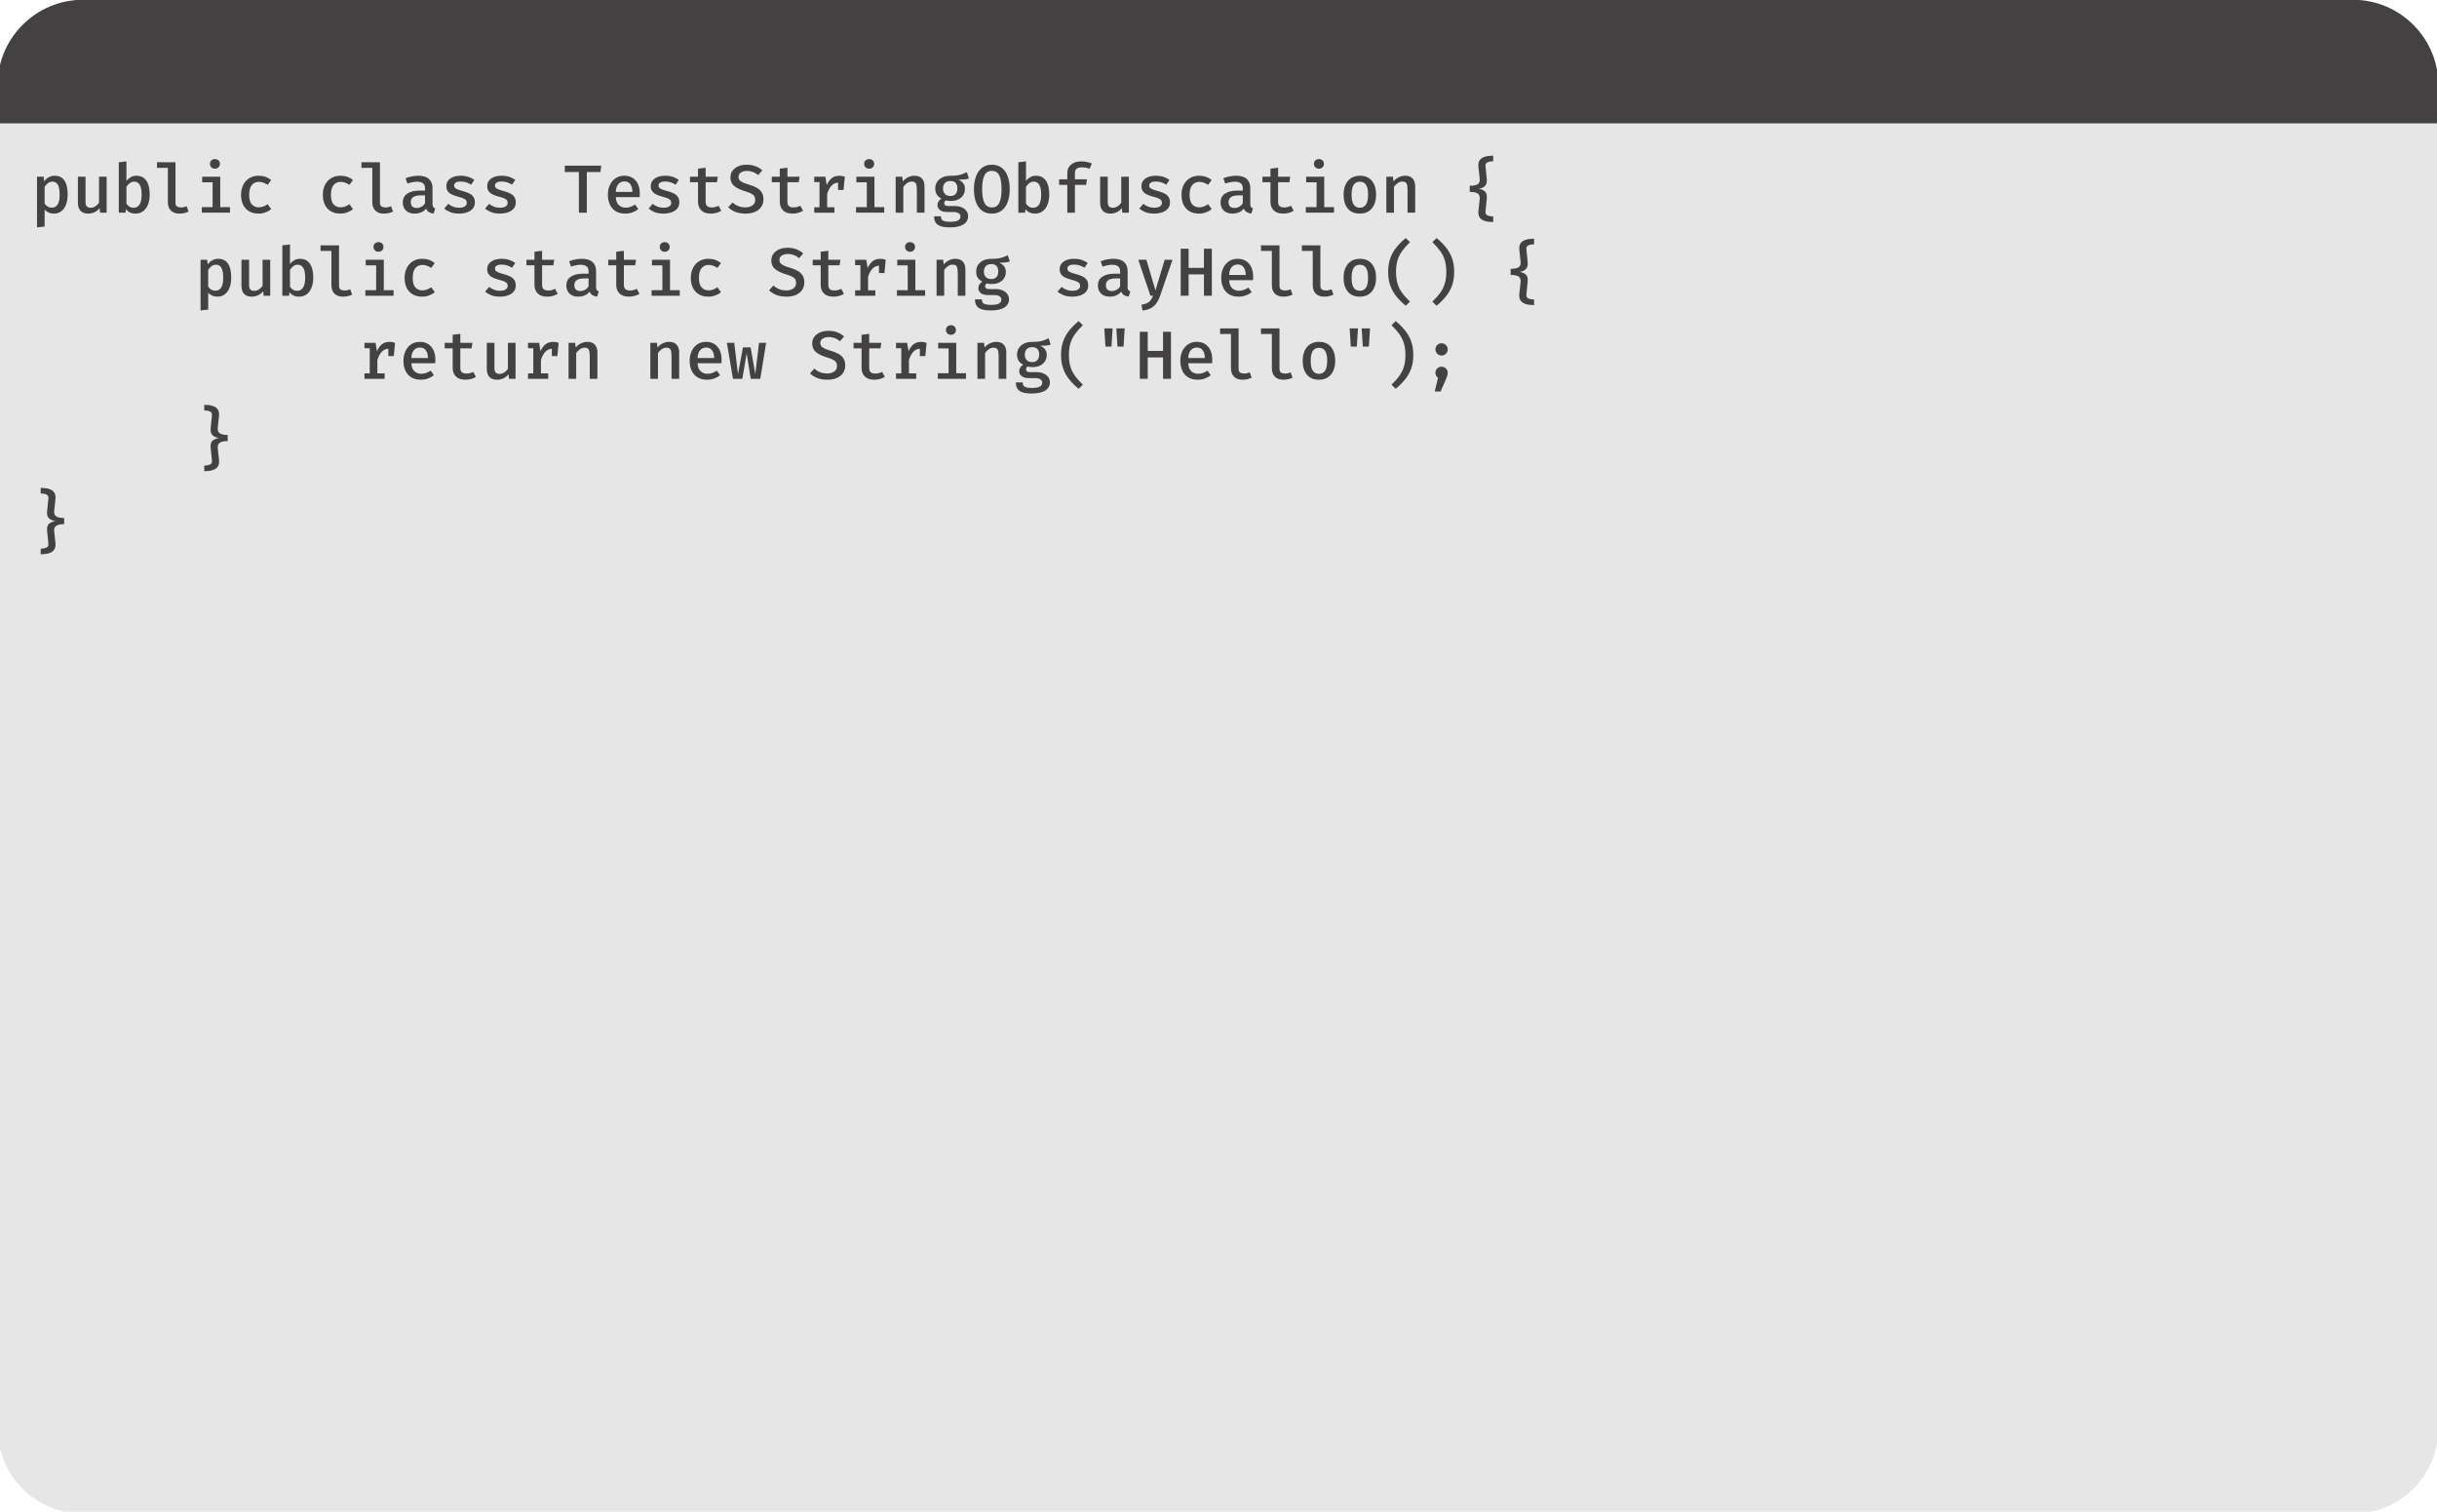 <?xml version="1.0" ?><svg xmlns="http://www.w3.org/2000/svg" xmlns:svg="http://www.w3.org/2000/svg" width="881.639" height="546.839" viewBox="0 0 233.267 144.685" version="1.1" id="svg5" xml:space="preserve"><defs id="defs2"><rect x="22.32" y="66.96" width="948.599" height="535.68" id="rect4077"/></defs><g id="layer1" transform="translate(-2.953,-2.953)"><g id="g26287" transform="matrix(0.265,0,0,0.265,151.037,16.444)"><g id="g26211" transform="translate(-559.688,-50.992)">
	<path style="fill:#e6e6e6;fill-opacity:1" d="M 850.742,546.84 H 30.897 C 13.833,546.84 0,533.007 0,515.943 V 42.057 C 0,24.993 13.833,11.16 30.897,11.16 h 819.846 c 17.064,0 30.897,13.833 30.897,30.897 v 473.886 c -10e-4,17.064 -13.834,30.897 -30.898,30.897 z" id="path26201"/>
	<path style="fill:#434141;fill-opacity:1" d="M 881.64,44.64 H 0.001 L 0,30.897 C -0.001,13.833 13.833,0 30.897,0 h 819.846 c 17.063,0 30.896,13.833 30.896,30.897 z" id="path26203"/>
	
	
	
</g></g><g aria-label="public class TestStringObfuscation {     public static String sayHello() {         return new String(&quot;Hello&quot;);     } }" transform="matrix(0.265,0,0,0.265,0,-8.8274406e-5)" id="text4075" style="font-weight:500;font-size:24px;font-family:'Fira Code';-inkscape-font-specification:'Fira Code, Medium';white-space:pre;shape-inside:url(#rect4077);fill:#434141;stroke-miterlimit:2;paint-order:fill markers stroke"><path d="m 30.85,74.619 q 1.723,0 2.757,0.849 1.034,0.837 1.502,2.375 0.468,1.526 0.468,3.594 0,1.982 -0.566,3.532 -0.566,1.551 -1.686,2.437 -1.108,0.886 -2.757,0.886 -2.043,0 -3.298,-1.44 v 6.105 l -2.757,0.308 V 74.964 h 2.4 l 0.172,1.674 q 0.738,-0.997 1.711,-1.502 0.972,-0.517 2.055,-0.517 z m -0.763,2.129 q -0.923,0 -1.637,0.554 -0.702,0.554 -1.182,1.305 v 6.08 q 0.972,1.452 2.572,1.452 1.391,0 2.117,-1.12 0.726,-1.12 0.726,-3.569 0,-2.498 -0.652,-3.594 -0.64,-1.108 -1.945,-1.108 z" id="path4459"/><path d="m 42.037,74.964 v 9.083 q 0,1.157 0.455,1.649 0.468,0.492 1.403,0.492 0.886,0 1.711,-0.529 0.825,-0.529 1.305,-1.292 v -9.403 h 2.757 v 12.997 h -2.375 l -0.172,-1.662 q -0.726,0.972 -1.834,1.489 -1.108,0.505 -2.265,0.505 -1.895,0 -2.818,-1.034 -0.923,-1.046 -0.923,-2.868 v -9.428 z" id="path4461"/><path d="m 56.806,76.515 q 0.665,-0.886 1.575,-1.391 0.911,-0.505 1.994,-0.505 1.711,0 2.769,0.849 1.071,0.837 1.563,2.375 0.505,1.526 0.505,3.594 0,1.982 -0.591,3.532 -0.591,1.551 -1.748,2.437 -1.145,0.886 -2.831,0.886 -2.178,0 -3.422,-1.612 l -0.148,1.28 H 54.05 V 69.746 l 2.757,-0.308 z m 2.548,9.674 q 1.403,0 2.166,-1.145 0.775,-1.145 0.775,-3.594 0,-2.498 -0.702,-3.594 -0.689,-1.108 -1.969,-1.108 -0.923,0 -1.637,0.554 -0.702,0.554 -1.182,1.305 v 6.08 q 0.455,0.702 1.095,1.108 0.652,0.394 1.452,0.394 z" id="path4463"/><path d="m 74.53,69.746 v 14.671 q 0,0.898 0.542,1.28 0.554,0.369 1.428,0.369 0.554,0 1.058,-0.111 0.517,-0.123 0.997,-0.32 l 0.702,1.92 q -0.578,0.295 -1.428,0.517 -0.837,0.222 -1.92,0.222 -1.957,0 -3.052,-1.108 -1.083,-1.108 -1.083,-3.015 V 71.776 h -3.926 v -2.031 z" id="path4465"/><path d="m 88.77,68.601 q 0.812,0 1.305,0.492 0.505,0.492 0.505,1.231 0,0.738 -0.505,1.243 -0.492,0.505 -1.305,0.505 -0.788,0 -1.292,-0.505 -0.505,-0.505 -0.505,-1.243 0,-0.738 0.505,-1.231 0.505,-0.492 1.292,-0.492 z m 1.92,6.363 v 10.978 h 3.532 v 2.018 H 84.043 v -2.018 h 3.889 v -8.96 h -3.766 v -2.018 z" id="path4467"/><path d="m 104.622,86.029 q 0.911,0 1.698,-0.32 0.788,-0.32 1.502,-0.812 l 1.28,1.772 q -0.849,0.726 -2.068,1.182 -1.206,0.443 -2.498,0.443 -1.994,0 -3.422,-0.837 -1.415,-0.849 -2.166,-2.363 -0.738,-1.526 -0.738,-3.569 0,-1.982 0.751,-3.532 0.763,-1.563 2.191,-2.462 1.428,-0.911 3.434,-0.911 2.609,0 4.505,1.563 l -1.268,1.735 q -0.763,-0.529 -1.563,-0.8 -0.8,-0.283 -1.625,-0.283 -1.551,0 -2.523,1.132 -0.972,1.132 -0.972,3.557 0,2.437 0.985,3.471 0.985,1.034 2.498,1.034 z" id="path4469"/><path d="m 134.16,86.029 q 0.911,0 1.698,-0.32 0.788,-0.32 1.502,-0.812 l 1.28,1.772 q -0.849,0.726 -2.068,1.182 -1.206,0.443 -2.498,0.443 -1.994,0 -3.422,-0.837 -1.415,-0.849 -2.166,-2.363 -0.738,-1.526 -0.738,-3.569 0,-1.982 0.751,-3.532 0.763,-1.563 2.191,-2.462 1.428,-0.911 3.434,-0.911 2.609,0 4.505,1.563 l -1.268,1.735 q -0.763,-0.529 -1.563,-0.8 -0.8,-0.283 -1.625,-0.283 -1.551,0 -2.523,1.132 -0.972,1.132 -0.972,3.557 0,2.437 0.985,3.471 0.985,1.034 2.498,1.034 z" id="path4471"/><path d="m 148.376,69.746 v 14.671 q 0,0.898 0.542,1.28 0.554,0.369 1.428,0.369 0.554,0 1.058,-0.111 0.517,-0.123 0.997,-0.32 l 0.702,1.92 q -0.578,0.295 -1.428,0.517 -0.837,0.222 -1.92,0.222 -1.957,0 -3.052,-1.108 -1.083,-1.108 -1.083,-3.015 V 71.776 h -3.926 v -2.031 z" id="path4473"/><path d="m 167.367,84.773 q 0,0.775 0.234,1.12 0.234,0.345 0.751,0.517 l -0.615,1.871 q -0.96,-0.111 -1.662,-0.529 -0.689,-0.418 -1.034,-1.268 -0.714,0.911 -1.809,1.366 -1.095,0.443 -2.338,0.443 -1.982,0 -3.126,-1.108 -1.145,-1.12 -1.145,-2.929 0,-2.055 1.6,-3.163 1.6,-1.108 4.578,-1.108 h 1.858 v -0.849 q 0,-1.268 -0.763,-1.809 -0.763,-0.554 -2.129,-0.554 -0.64,0 -1.551,0.172 -0.911,0.16 -1.908,0.505 l -0.677,-1.945 q 1.218,-0.455 2.388,-0.665 1.169,-0.222 2.166,-0.222 2.609,0 3.889,1.157 1.292,1.157 1.292,3.2 z m -5.637,1.489 q 0.837,0 1.637,-0.443 0.8,-0.443 1.292,-1.243 V 81.709 h -1.526 q -1.945,0 -2.782,0.652 -0.837,0.64 -0.837,1.772 0,2.129 2.215,2.129 z" id="path4475"/><path d="m 176.93,86.176 q 1.292,0 2.055,-0.455 0.763,-0.468 0.763,-1.28 0,-0.529 -0.222,-0.898 -0.222,-0.369 -0.886,-0.689 -0.665,-0.32 -2.018,-0.665 -1.28,-0.332 -2.252,-0.788 -0.96,-0.455 -1.489,-1.182 -0.529,-0.726 -0.529,-1.871 0,-1.674 1.391,-2.695 1.403,-1.034 3.803,-1.034 1.637,0 2.855,0.431 1.218,0.431 2.08,1.071 l -1.157,1.735 q -0.763,-0.505 -1.674,-0.825 -0.898,-0.32 -2.031,-0.32 -1.317,0 -1.895,0.394 -0.566,0.394 -0.566,1.046 0,0.492 0.283,0.812 0.295,0.32 1.009,0.603 0.714,0.283 2.018,0.64 1.268,0.345 2.203,0.812 0.948,0.468 1.465,1.243 0.529,0.763 0.529,1.994 0,1.403 -0.812,2.302 -0.812,0.886 -2.117,1.317 -1.305,0.418 -2.806,0.418 -1.809,0 -3.126,-0.517 -1.317,-0.529 -2.215,-1.317 l 1.465,-1.674 q 0.763,0.615 1.748,1.009 0.985,0.382 2.129,0.382 z" id="path4477"/><path d="m 191.699,86.176 q 1.292,0 2.055,-0.455 0.763,-0.468 0.763,-1.28 0,-0.529 -0.222,-0.898 -0.222,-0.369 -0.886,-0.689 -0.665,-0.32 -2.018,-0.665 -1.28,-0.332 -2.252,-0.788 -0.96,-0.455 -1.489,-1.182 -0.529,-0.726 -0.529,-1.871 0,-1.674 1.391,-2.695 1.403,-1.034 3.803,-1.034 1.637,0 2.855,0.431 1.218,0.431 2.08,1.071 l -1.157,1.735 q -0.763,-0.505 -1.674,-0.825 -0.898,-0.32 -2.031,-0.32 -1.317,0 -1.895,0.394 -0.566,0.394 -0.566,1.046 0,0.492 0.283,0.812 0.295,0.32 1.009,0.603 0.714,0.283 2.018,0.64 1.268,0.345 2.203,0.812 0.948,0.468 1.465,1.243 0.529,0.763 0.529,1.994 0,1.403 -0.812,2.302 -0.812,0.886 -2.117,1.317 -1.305,0.418 -2.806,0.418 -1.809,0 -3.126,-0.517 -1.317,-0.529 -2.215,-1.317 l 1.465,-1.674 q 0.763,0.615 1.748,1.009 0.985,0.382 2.129,0.382 z" id="path4479"/><path d="m 223.096,73.278 v 14.683 h -2.855 V 73.278 h -5.095 v -2.302 h 13.169 l -0.295,2.302 z" id="path4481"/><path d="m 233.57,82.349 q 0.123,2.006 1.12,2.905 1.009,0.898 2.425,0.898 0.948,0 1.76,-0.295 0.825,-0.295 1.649,-0.837 l 1.194,1.649 q -0.911,0.738 -2.129,1.182 -1.218,0.443 -2.609,0.443 -2.031,0 -3.434,-0.862 -1.391,-0.862 -2.117,-2.4 -0.714,-1.538 -0.714,-3.557 0,-1.957 0.714,-3.495 0.714,-1.551 2.043,-2.449 1.329,-0.911 3.175,-0.911 2.585,0 4.086,1.735 1.514,1.735 1.514,4.763 0,0.332 -0.025,0.665 -0.012,0.32 -0.037,0.566 z m 3.102,-5.686 q -1.292,0 -2.142,0.923 -0.849,0.923 -0.972,2.88 h 6.018 q -0.037,-1.834 -0.788,-2.818 -0.738,-0.985 -2.117,-0.985 z" id="path4483"/><path d="m 250.776,86.176 q 1.292,0 2.055,-0.455 0.763,-0.468 0.763,-1.28 0,-0.529 -0.222,-0.898 -0.222,-0.369 -0.886,-0.689 -0.665,-0.32 -2.018,-0.665 -1.28,-0.332 -2.252,-0.788 -0.96,-0.455 -1.489,-1.182 -0.529,-0.726 -0.529,-1.871 0,-1.674 1.391,-2.695 1.403,-1.034 3.803,-1.034 1.637,0 2.855,0.431 1.218,0.431 2.08,1.071 l -1.157,1.735 q -0.763,-0.505 -1.674,-0.825 -0.898,-0.32 -2.031,-0.32 -1.317,0 -1.895,0.394 -0.566,0.394 -0.566,1.046 0,0.492 0.283,0.812 0.295,0.32 1.009,0.603 0.714,0.283 2.018,0.64 1.268,0.345 2.203,0.812 0.948,0.468 1.465,1.243 0.529,0.763 0.529,1.994 0,1.403 -0.812,2.302 -0.812,0.886 -2.117,1.317 -1.305,0.418 -2.806,0.418 -1.809,0 -3.126,-0.517 -1.317,-0.529 -2.215,-1.317 l 1.465,-1.674 q 0.763,0.615 1.748,1.009 0.985,0.382 2.129,0.382 z" id="path4485"/><path d="m 271.674,87.272 q -0.714,0.455 -1.711,0.738 -0.997,0.283 -2.08,0.283 -2.265,0 -3.446,-1.169 -1.169,-1.182 -1.169,-3.102 v -7.052 h -2.892 v -2.006 h 2.892 v -2.905 l 2.757,-0.332 v 3.237 h 4.382 l -0.308,2.006 h -4.074 v 7.028 q 0,1.046 0.517,1.563 0.529,0.505 1.723,0.505 0.714,0 1.305,-0.172 0.603,-0.172 1.108,-0.443 z" id="path4487"/><path d="m 286.899,83.161 q 0,1.514 -0.775,2.671 -0.763,1.157 -2.215,1.809 -1.44,0.652 -3.483,0.652 -2.08,0 -3.631,-0.615 -1.551,-0.615 -2.622,-1.662 l 1.563,-1.748 q 0.898,0.837 2.043,1.305 1.145,0.468 2.634,0.468 1.44,0 2.474,-0.677 1.046,-0.689 1.046,-2.068 0,-0.738 -0.308,-1.255 -0.308,-0.529 -1.071,-0.935 -0.751,-0.418 -2.105,-0.825 -2.695,-0.8 -4.086,-1.932 -1.391,-1.132 -1.391,-3.126 0,-1.378 0.751,-2.412 0.763,-1.034 2.08,-1.6 1.329,-0.578 3.003,-0.578 1.846,0 3.225,0.542 1.378,0.529 2.462,1.502 l -1.502,1.698 q -0.898,-0.775 -1.932,-1.132 -1.022,-0.369 -2.08,-0.369 -1.305,0 -2.191,0.554 -0.886,0.542 -0.886,1.637 0,0.665 0.357,1.132 0.369,0.455 1.231,0.862 0.874,0.394 2.388,0.849 1.428,0.418 2.56,1.034 1.145,0.615 1.797,1.625 0.665,0.997 0.665,2.597 z" id="path4489"/><path d="m 301.213,87.272 q -0.714,0.455 -1.711,0.738 -0.997,0.283 -2.08,0.283 -2.265,0 -3.446,-1.169 -1.169,-1.182 -1.169,-3.102 v -7.052 h -2.892 v -2.006 h 2.892 v -2.905 l 2.757,-0.332 v 3.237 h 4.382 l -0.308,2.006 h -4.074 v 7.028 q 0,1.046 0.517,1.563 0.529,0.505 1.723,0.505 0.714,0 1.305,-0.172 0.603,-0.172 1.108,-0.443 z" id="path4491"/><path d="m 305.25,87.961 v -1.969 h 1.908 v -9.071 h -1.908 v -1.957 h 4.012 l 0.505,3.015 q 0.726,-1.637 1.797,-2.486 1.083,-0.862 2.782,-0.862 0.578,0 1.034,0.098 0.468,0.086 0.923,0.234 l -0.468,4.788 h -1.969 v -2.646 q -1.378,0.049 -2.375,1.108 -0.997,1.046 -1.575,2.954 v 4.825 h 2.622 v 1.969 z" id="path4493"/><path d="m 325.077,68.601 q 0.812,0 1.305,0.492 0.505,0.492 0.505,1.231 0,0.738 -0.505,1.243 -0.492,0.505 -1.305,0.505 -0.788,0 -1.292,-0.505 -0.505,-0.505 -0.505,-1.243 0,-0.738 0.505,-1.231 0.505,-0.492 1.292,-0.492 z m 1.92,6.363 v 10.978 h 3.532 v 2.018 h -10.178 v -2.018 h 3.889 v -8.96 h -3.766 v -2.018 z" id="path4495"/><path d="M 334.665,87.961 V 74.964 h 2.375 l 0.209,1.686 q 0.812,-0.985 1.92,-1.502 1.108,-0.529 2.277,-0.529 1.822,0 2.72,1.022 0.911,1.022 0.911,2.843 v 9.477 h -2.757 v -8.111 q 0,-1.686 -0.345,-2.4 -0.332,-0.726 -1.514,-0.726 -0.948,0 -1.735,0.591 -0.775,0.578 -1.305,1.317 v 9.329 z" id="path4497"/><path d="m 360.376,73.315 0.738,2.289 q -0.775,0.258 -1.711,0.345 -0.923,0.086 -2.068,0.086 1.169,0.517 1.76,1.329 0.591,0.8 0.591,1.969 0,1.268 -0.615,2.265 -0.615,0.997 -1.772,1.563 -1.145,0.566 -2.732,0.566 -0.566,0 -0.985,-0.049 -0.406,-0.049 -0.8,-0.16 -0.578,0.382 -0.578,1.071 0,0.394 0.32,0.689 0.332,0.283 1.305,0.283 h 2.265 q 1.391,0 2.449,0.48 1.071,0.468 1.674,1.292 0.615,0.812 0.615,1.846 0,1.945 -1.674,3.015 -1.674,1.071 -4.825,1.071 -2.24,0 -3.508,-0.455 -1.255,-0.455 -1.772,-1.354 -0.517,-0.898 -0.517,-2.203 h 2.474 q 0,0.689 0.258,1.132 0.271,0.443 0.997,0.652 0.726,0.222 2.092,0.222 2.031,0 2.868,-0.505 0.837,-0.492 0.837,-1.391 0,-0.8 -0.689,-1.231 -0.689,-0.418 -1.846,-0.418 h -2.228 q -1.846,0 -2.708,-0.751 -0.849,-0.751 -0.849,-1.748 0,-1.403 1.452,-2.351 -1.169,-0.615 -1.711,-1.489 -0.529,-0.886 -0.529,-2.142 0,-1.378 0.689,-2.412 0.689,-1.034 1.908,-1.612 1.231,-0.578 2.831,-0.578 1.563,0.012 2.609,-0.16 1.046,-0.172 1.822,-0.468 0.788,-0.308 1.563,-0.689 z m -5.969,3.212 q -1.317,0 -1.982,0.751 -0.665,0.738 -0.665,1.932 0,1.231 0.677,1.982 0.677,0.738 2.006,0.738 1.218,0 1.858,-0.714 0.652,-0.714 0.652,-2.031 0,-2.658 -2.548,-2.658 z" id="path4499"/><path d="m 375.859,79.469 q 0,2.622 -0.726,4.615 -0.726,1.982 -2.166,3.102 -1.44,1.108 -3.569,1.108 -2.129,0 -3.569,-1.083 -1.44,-1.083 -2.166,-3.065 -0.726,-1.982 -0.726,-4.652 0,-2.622 0.726,-4.615 0.726,-1.994 2.166,-3.114 1.44,-1.132 3.569,-1.132 2.129,0 3.569,1.095 1.44,1.095 2.166,3.089 0.726,1.982 0.726,4.652 z m -2.954,0 q 0,-3.298 -0.812,-4.948 -0.812,-1.662 -2.695,-1.662 -1.883,0 -2.695,1.674 -0.812,1.662 -0.812,4.96 0,3.286 0.837,4.935 0.837,1.637 2.671,1.637 1.883,0 2.695,-1.649 0.812,-1.662 0.812,-4.948 z" id="path4501"/><path d="m 381.73,76.515 q 0.665,-0.886 1.575,-1.391 0.911,-0.505 1.994,-0.505 1.711,0 2.769,0.849 1.071,0.837 1.563,2.375 0.505,1.526 0.505,3.594 0,1.982 -0.591,3.532 -0.591,1.551 -1.748,2.437 -1.145,0.886 -2.831,0.886 -2.178,0 -3.422,-1.612 l -0.148,1.28 h -2.425 V 69.746 l 2.757,-0.308 z m 2.548,9.674 q 1.403,0 2.166,-1.145 0.775,-1.145 0.775,-3.594 0,-2.498 -0.702,-3.594 -0.689,-1.108 -1.969,-1.108 -0.923,0 -1.637,0.554 -0.702,0.554 -1.182,1.305 v 6.08 q 0.455,0.702 1.095,1.108 0.652,0.394 1.452,0.394 z" id="path4503"/><path d="m 401.644,69.438 q 1.194,0 2.129,0.209 0.948,0.197 1.748,0.542 l -0.812,1.908 q -0.652,-0.271 -1.366,-0.394 -0.702,-0.123 -1.428,-0.123 -2.511,0 -2.511,2.018 v 2.302 h 4.345 l -0.295,2.031 h -4.049 v 10.031 h -2.745 V 77.93 h -2.954 v -2.031 h 2.954 v -2.326 q 0,-1.846 1.366,-2.991 1.366,-1.145 3.618,-1.145 z" id="path4505"/><path d="m 411.268,74.964 v 9.083 q 0,1.157 0.455,1.649 0.468,0.492 1.403,0.492 0.886,0 1.711,-0.529 0.825,-0.529 1.305,-1.292 v -9.403 h 2.757 v 12.997 h -2.375 l -0.172,-1.662 q -0.726,0.972 -1.834,1.489 -1.108,0.505 -2.265,0.505 -1.895,0 -2.818,-1.034 -0.923,-1.046 -0.923,-2.868 v -9.428 z" id="path4507"/><path d="m 428.007,86.176 q 1.292,0 2.055,-0.455 0.763,-0.468 0.763,-1.28 0,-0.529 -0.222,-0.898 -0.222,-0.369 -0.886,-0.689 -0.665,-0.32 -2.018,-0.665 -1.28,-0.332 -2.252,-0.788 -0.96,-0.455 -1.489,-1.182 -0.529,-0.726 -0.529,-1.871 0,-1.674 1.391,-2.695 1.403,-1.034 3.803,-1.034 1.637,0 2.855,0.431 1.218,0.431 2.08,1.071 l -1.157,1.735 q -0.763,-0.505 -1.674,-0.825 -0.898,-0.32 -2.031,-0.32 -1.317,0 -1.895,0.394 -0.566,0.394 -0.566,1.046 0,0.492 0.283,0.812 0.295,0.32 1.009,0.603 0.714,0.283 2.018,0.64 1.268,0.345 2.203,0.812 0.948,0.468 1.465,1.243 0.529,0.763 0.529,1.994 0,1.403 -0.812,2.302 -0.812,0.886 -2.117,1.317 -1.305,0.418 -2.806,0.418 -1.809,0 -3.126,-0.517 -1.317,-0.529 -2.215,-1.317 l 1.465,-1.674 q 0.763,0.615 1.748,1.009 0.985,0.382 2.129,0.382 z" id="path4509"/><path d="m 444.314,86.029 q 0.911,0 1.698,-0.32 0.788,-0.32 1.502,-0.812 l 1.28,1.772 q -0.849,0.726 -2.068,1.182 -1.206,0.443 -2.498,0.443 -1.994,0 -3.422,-0.837 -1.415,-0.849 -2.166,-2.363 -0.738,-1.526 -0.738,-3.569 0,-1.982 0.751,-3.532 0.763,-1.563 2.191,-2.462 1.428,-0.911 3.434,-0.911 2.609,0 4.505,1.563 l -1.268,1.735 q -0.763,-0.529 -1.563,-0.8 -0.8,-0.283 -1.625,-0.283 -1.551,0 -2.523,1.132 -0.972,1.132 -0.972,3.557 0,2.437 0.985,3.471 0.985,1.034 2.498,1.034 z" id="path4511"/><path d="m 462.751,84.773 q 0,0.775 0.234,1.12 0.234,0.345 0.751,0.517 l -0.615,1.871 q -0.96,-0.111 -1.662,-0.529 -0.689,-0.418 -1.034,-1.268 -0.714,0.911 -1.809,1.366 -1.095,0.443 -2.338,0.443 -1.982,0 -3.126,-1.108 -1.145,-1.12 -1.145,-2.929 0,-2.055 1.6,-3.163 1.6,-1.108 4.578,-1.108 h 1.858 v -0.849 q 0,-1.268 -0.763,-1.809 -0.763,-0.554 -2.129,-0.554 -0.64,0 -1.551,0.172 -0.911,0.16 -1.908,0.505 l -0.677,-1.945 q 1.218,-0.455 2.388,-0.665 1.169,-0.222 2.166,-0.222 2.609,0 3.889,1.157 1.292,1.157 1.292,3.2 z m -5.637,1.489 q 0.837,0 1.637,-0.443 0.8,-0.443 1.292,-1.243 V 81.709 h -1.526 q -1.945,0 -2.782,0.652 -0.837,0.64 -0.837,1.772 0,2.129 2.215,2.129 z" id="path4513"/><path d="m 478.444,87.272 q -0.714,0.455 -1.711,0.738 -0.997,0.283 -2.08,0.283 -2.265,0 -3.446,-1.169 -1.169,-1.182 -1.169,-3.102 v -7.052 h -2.892 v -2.006 h 2.892 v -2.905 l 2.757,-0.332 v 3.237 h 4.382 l -0.308,2.006 h -4.074 v 7.028 q 0,1.046 0.517,1.563 0.529,0.505 1.723,0.505 0.714,0 1.305,-0.172 0.603,-0.172 1.108,-0.443 z" id="path4515"/><path d="m 487.539,68.601 q 0.812,0 1.305,0.492 0.505,0.492 0.505,1.231 0,0.738 -0.505,1.243 -0.492,0.505 -1.305,0.505 -0.788,0 -1.292,-0.505 -0.505,-0.505 -0.505,-1.243 0,-0.738 0.505,-1.231 0.505,-0.492 1.292,-0.492 z m 1.92,6.363 v 10.978 h 3.532 v 2.018 h -10.178 v -2.018 h 3.889 v -8.96 h -3.766 v -2.018 z" id="path4517"/><path d="m 502.333,74.619 q 2.855,0 4.357,1.858 1.502,1.858 1.502,4.96 0,2.068 -0.689,3.606 -0.677,1.538 -1.994,2.4 -1.305,0.849 -3.188,0.849 -2.843,0 -4.357,-1.834 -1.514,-1.846 -1.514,-4.997 0,-2.018 0.677,-3.557 0.689,-1.551 2.006,-2.412 1.317,-0.874 3.2,-0.874 z m 0,2.142 q -1.489,0 -2.24,1.145 -0.751,1.132 -0.751,3.557 0,2.425 0.738,3.569 0.751,1.132 2.24,1.132 1.489,0 2.228,-1.145 0.751,-1.145 0.751,-3.582 0,-2.4 -0.738,-3.532 -0.738,-1.145 -2.228,-1.145 z" id="path4519"/><path d="M 511.896,87.961 V 74.964 h 2.375 l 0.209,1.686 q 0.812,-0.985 1.92,-1.502 1.108,-0.529 2.277,-0.529 1.822,0 2.72,1.022 0.911,1.022 0.911,2.843 v 9.477 h -2.757 v -8.111 q 0,-1.686 -0.345,-2.4 -0.332,-0.726 -1.514,-0.726 -0.948,0 -1.735,0.591 -0.775,0.578 -1.305,1.317 v 9.329 z" id="path4521"/><path d="m 550.493,67.358 v 2.031 q -1.268,0 -2.08,0.382 -0.812,0.382 -0.702,1.428 l 0.455,4.517 q 0.185,1.748 -0.603,2.572 -0.788,0.812 -2.277,1.058 1.551,0.258 2.302,1.046 0.763,0.775 0.578,2.585 l -0.455,4.517 q -0.111,1.058 0.702,1.428 0.812,0.382 2.08,0.382 v 2.031 q -1.711,0 -2.978,-0.369 -1.255,-0.369 -1.895,-1.268 -0.628,-0.898 -0.455,-2.462 l 0.455,-4.246 q 0.135,-1.305 -0.665,-1.92 -0.8,-0.615 -2.929,-0.615 v -2.215 q 2.129,0 2.929,-0.603 0.8,-0.603 0.665,-1.92 l -0.455,-4.246 q -0.172,-1.575 0.455,-2.474 0.64,-0.898 1.895,-1.268 1.268,-0.369 2.978,-0.369 z" id="path4523"/><path d="m 89.927,104.619 q 1.723,0 2.757,0.849 1.034,0.837 1.502,2.375 0.468,1.526 0.468,3.594 0,1.982 -0.566,3.532 -0.566,1.551 -1.686,2.437 -1.108,0.886 -2.757,0.886 -2.043,0 -3.298,-1.44 v 6.105 l -2.757,0.308 v -18.302 h 2.4 l 0.172,1.674 q 0.738,-0.997 1.711,-1.502 0.972,-0.517 2.055,-0.517 z m -0.763,2.129 q -0.923,0 -1.637,0.554 -0.702,0.554 -1.182,1.305 v 6.08 q 0.972,1.452 2.572,1.452 1.391,0 2.117,-1.12 0.726,-1.12 0.726,-3.569 0,-2.498 -0.652,-3.594 -0.64,-1.108 -1.945,-1.108 z" id="path4525"/><path d="m 101.114,104.964 v 9.083 q 0,1.157 0.455,1.649 0.468,0.492 1.403,0.492 0.886,0 1.711,-0.529 0.825,-0.529 1.305,-1.292 v -9.403 h 2.757 v 12.997 h -2.375 l -0.172,-1.662 q -0.726,0.972 -1.834,1.489 -1.108,0.505 -2.265,0.505 -1.895,0 -2.818,-1.034 -0.923,-1.046 -0.923,-2.868 v -9.428 z" id="path4527"/><path d="m 115.883,106.515 q 0.665,-0.886 1.575,-1.391 0.911,-0.505 1.994,-0.505 1.711,0 2.769,0.849 1.071,0.837 1.563,2.375 0.505,1.526 0.505,3.594 0,1.982 -0.591,3.532 -0.591,1.551 -1.748,2.437 -1.145,0.886 -2.831,0.886 -2.178,0 -3.422,-1.612 l -0.148,1.28 h -2.425 V 99.746 l 2.757,-0.308 z m 2.548,9.674 q 1.403,0 2.166,-1.145 0.775,-1.145 0.775,-3.594 0,-2.498 -0.702,-3.594 -0.689,-1.108 -1.969,-1.108 -0.923,0 -1.637,0.554 -0.702,0.554 -1.182,1.305 v 6.08 q 0.455,0.702 1.095,1.108 0.652,0.394 1.452,0.394 z" id="path4529"/><path d="m 133.607,99.746 v 14.671 q 0,0.898 0.542,1.28 0.554,0.369 1.428,0.369 0.554,0 1.058,-0.111 0.517,-0.123 0.997,-0.32 l 0.702,1.92 q -0.578,0.295 -1.428,0.517 -0.837,0.222 -1.92,0.222 -1.957,0 -3.052,-1.108 -1.083,-1.108 -1.083,-3.015 v -12.394 h -3.926 v -2.031 z" id="path4531"/><path d="m 147.847,98.601 q 0.812,0 1.305,0.492 0.505,0.492 0.505,1.231 0,0.738 -0.505,1.243 -0.492,0.505 -1.305,0.505 -0.788,0 -1.292,-0.505 -0.505,-0.505 -0.505,-1.243 0,-0.738 0.505,-1.231 0.505,-0.492 1.292,-0.492 z m 1.92,6.363 v 10.978 h 3.532 v 2.018 H 143.12 v -2.018 h 3.889 v -8.96 h -3.766 v -2.018 z" id="path4533"/><path d="m 163.699,116.029 q 0.911,0 1.698,-0.32 0.788,-0.32 1.502,-0.812 l 1.28,1.772 q -0.849,0.726 -2.068,1.182 -1.206,0.443 -2.498,0.443 -1.994,0 -3.422,-0.837 -1.415,-0.849 -2.166,-2.363 -0.738,-1.526 -0.738,-3.569 0,-1.982 0.751,-3.532 0.763,-1.563 2.191,-2.462 1.428,-0.911 3.434,-0.911 2.609,0 4.505,1.563 l -1.268,1.735 q -0.763,-0.529 -1.563,-0.8 -0.8,-0.283 -1.625,-0.283 -1.551,0 -2.523,1.132 -0.972,1.132 -0.972,3.557 0,2.437 0.985,3.471 0.985,1.034 2.498,1.034 z" id="path4535"/><path d="m 191.699,116.176 q 1.292,0 2.055,-0.455 0.763,-0.468 0.763,-1.28 0,-0.529 -0.222,-0.898 -0.222,-0.369 -0.886,-0.689 -0.665,-0.32 -2.018,-0.665 -1.28,-0.332 -2.252,-0.788 -0.96,-0.455 -1.489,-1.182 -0.529,-0.726 -0.529,-1.871 0,-1.674 1.391,-2.695 1.403,-1.034 3.803,-1.034 1.637,0 2.855,0.431 1.218,0.431 2.08,1.071 l -1.157,1.735 q -0.763,-0.505 -1.674,-0.825 -0.898,-0.32 -2.031,-0.32 -1.317,0 -1.895,0.394 -0.566,0.394 -0.566,1.046 0,0.492 0.283,0.812 0.295,0.32 1.009,0.603 0.714,0.283 2.018,0.64 1.268,0.345 2.203,0.812 0.948,0.468 1.465,1.243 0.529,0.763 0.529,1.994 0,1.403 -0.812,2.302 -0.812,0.886 -2.117,1.317 -1.305,0.418 -2.806,0.418 -1.809,0 -3.126,-0.517 -1.317,-0.529 -2.215,-1.317 l 1.465,-1.674 q 0.763,0.615 1.748,1.009 0.985,0.382 2.129,0.382 z" id="path4537"/><path d="m 212.597,117.272 q -0.714,0.455 -1.711,0.738 -0.997,0.283 -2.08,0.283 -2.265,0 -3.446,-1.169 -1.169,-1.182 -1.169,-3.102 v -7.052 h -2.892 v -2.006 h 2.892 v -2.905 l 2.757,-0.332 v 3.237 h 4.382 l -0.308,2.006 h -4.074 v 7.028 q 0,1.046 0.517,1.563 0.529,0.505 1.723,0.505 0.714,0 1.305,-0.172 0.603,-0.172 1.108,-0.443 z" id="path4539"/><path d="m 226.444,114.773 q 0,0.775 0.234,1.12 0.234,0.345 0.751,0.517 l -0.615,1.871 q -0.96,-0.111 -1.662,-0.529 -0.689,-0.418 -1.034,-1.268 -0.714,0.911 -1.809,1.366 -1.095,0.443 -2.338,0.443 -1.982,0 -3.126,-1.108 -1.145,-1.12 -1.145,-2.929 0,-2.055 1.6,-3.163 1.6,-1.108 4.578,-1.108 h 1.858 v -0.849 q 0,-1.268 -0.763,-1.809 -0.763,-0.554 -2.129,-0.554 -0.64,0 -1.551,0.172 -0.911,0.16 -1.908,0.505 l -0.677,-1.945 q 1.218,-0.455 2.388,-0.665 1.169,-0.222 2.166,-0.222 2.609,0 3.889,1.157 1.292,1.157 1.292,3.2 z m -5.637,1.489 q 0.837,0 1.637,-0.443 0.8,-0.443 1.292,-1.243 v -2.868 h -1.526 q -1.945,0 -2.782,0.652 -0.837,0.64 -0.837,1.772 0,2.129 2.215,2.129 z" id="path4541"/><path d="m 242.136,117.272 q -0.714,0.455 -1.711,0.738 -0.997,0.283 -2.08,0.283 -2.265,0 -3.446,-1.169 -1.169,-1.182 -1.169,-3.102 v -7.052 h -2.892 v -2.006 h 2.892 v -2.905 l 2.757,-0.332 v 3.237 h 4.382 l -0.308,2.006 h -4.074 v 7.028 q 0,1.046 0.517,1.563 0.529,0.505 1.723,0.505 0.714,0 1.305,-0.172 0.603,-0.172 1.108,-0.443 z" id="path4543"/><path d="m 251.231,98.601 q 0.812,0 1.305,0.492 0.505,0.492 0.505,1.231 0,0.738 -0.505,1.243 -0.492,0.505 -1.305,0.505 -0.788,0 -1.292,-0.505 -0.505,-0.505 -0.505,-1.243 0,-0.738 0.505,-1.231 0.505,-0.492 1.292,-0.492 z m 1.92,6.363 v 10.978 h 3.532 v 2.018 h -10.178 v -2.018 h 3.889 v -8.96 h -3.766 v -2.018 z" id="path4545"/><path d="m 267.084,116.029 q 0.911,0 1.698,-0.32 0.788,-0.32 1.502,-0.812 l 1.28,1.772 q -0.849,0.726 -2.068,1.182 -1.206,0.443 -2.498,0.443 -1.994,0 -3.422,-0.837 -1.415,-0.849 -2.166,-2.363 -0.738,-1.526 -0.738,-3.569 0,-1.982 0.751,-3.532 0.763,-1.563 2.191,-2.462 1.428,-0.911 3.434,-0.911 2.609,0 4.505,1.563 l -1.268,1.735 q -0.763,-0.529 -1.563,-0.8 -0.8,-0.283 -1.625,-0.283 -1.551,0 -2.523,1.132 -0.972,1.132 -0.972,3.557 0,2.437 0.985,3.471 0.985,1.034 2.498,1.034 z" id="path4547"/><path d="m 301.668,113.161 q 0,1.514 -0.775,2.671 -0.763,1.157 -2.215,1.809 -1.44,0.652 -3.483,0.652 -2.08,0 -3.631,-0.615 -1.551,-0.615 -2.622,-1.662 l 1.563,-1.748 q 0.898,0.837 2.043,1.305 1.145,0.468 2.634,0.468 1.44,0 2.474,-0.677 1.046,-0.689 1.046,-2.068 0,-0.738 -0.308,-1.255 -0.308,-0.529 -1.071,-0.935 -0.751,-0.418 -2.105,-0.825 -2.695,-0.8 -4.086,-1.932 -1.391,-1.132 -1.391,-3.126 0,-1.378 0.751,-2.412 0.763,-1.034 2.08,-1.6 1.329,-0.578 3.003,-0.578 1.846,0 3.225,0.542 1.378,0.529 2.462,1.502 l -1.502,1.698 q -0.898,-0.775 -1.932,-1.132 -1.022,-0.369 -2.08,-0.369 -1.305,0 -2.191,0.554 -0.886,0.542 -0.886,1.637 0,0.665 0.357,1.132 0.369,0.455 1.231,0.862 0.874,0.394 2.388,0.849 1.428,0.418 2.56,1.034 1.145,0.615 1.797,1.625 0.665,0.997 0.665,2.597 z" id="path4549"/><path d="m 315.982,117.272 q -0.714,0.455 -1.711,0.738 -0.997,0.283 -2.08,0.283 -2.265,0 -3.446,-1.169 -1.169,-1.182 -1.169,-3.102 v -7.052 h -2.892 v -2.006 h 2.892 v -2.905 l 2.757,-0.332 v 3.237 h 4.382 l -0.308,2.006 h -4.074 v 7.028 q 0,1.046 0.517,1.563 0.529,0.505 1.723,0.505 0.714,0 1.305,-0.172 0.603,-0.172 1.108,-0.443 z" id="path4551"/><path d="m 320.019,117.961 v -1.969 h 1.908 v -9.071 h -1.908 v -1.957 h 4.012 l 0.505,3.015 q 0.726,-1.637 1.797,-2.486 1.083,-0.862 2.782,-0.862 0.578,0 1.034,0.099 0.468,0.086 0.923,0.234 l -0.468,4.788 h -1.969 v -2.646 q -1.378,0.049 -2.375,1.108 -0.997,1.046 -1.575,2.954 v 4.825 h 2.622 v 1.969 z" id="path4553"/><path d="m 339.847,98.601 q 0.812,0 1.305,0.492 0.505,0.492 0.505,1.231 0,0.738 -0.505,1.243 -0.492,0.505 -1.305,0.505 -0.788,0 -1.292,-0.505 -0.505,-0.505 -0.505,-1.243 0,-0.738 0.505,-1.231 0.505,-0.492 1.292,-0.492 z m 1.92,6.363 v 10.978 h 3.532 v 2.018 h -10.178 v -2.018 h 3.889 v -8.96 h -3.766 v -2.018 z" id="path4555"/><path d="m 349.434,117.961 v -12.997 h 2.375 l 0.209,1.686 q 0.812,-0.985 1.92,-1.502 1.108,-0.529 2.277,-0.529 1.822,0 2.72,1.022 0.911,1.022 0.911,2.843 v 9.477 h -2.757 v -8.111 q 0,-1.686 -0.345,-2.4 -0.332,-0.726 -1.514,-0.726 -0.948,0 -1.735,0.591 -0.775,0.578 -1.305,1.317 v 9.329 z" id="path4557"/><path d="m 375.145,103.315 0.738,2.289 q -0.775,0.258 -1.711,0.345 -0.923,0.086 -2.068,0.086 1.169,0.517 1.76,1.329 0.591,0.8 0.591,1.969 0,1.268 -0.615,2.265 -0.615,0.997 -1.772,1.563 -1.145,0.566 -2.732,0.566 -0.566,0 -0.985,-0.049 -0.406,-0.049 -0.8,-0.16 -0.578,0.382 -0.578,1.071 0,0.394 0.32,0.689 0.332,0.283 1.305,0.283 h 2.265 q 1.391,0 2.449,0.48 1.071,0.468 1.674,1.292 0.615,0.812 0.615,1.846 0,1.945 -1.674,3.015 -1.674,1.071 -4.825,1.071 -2.24,0 -3.508,-0.455 -1.255,-0.455 -1.772,-1.354 -0.517,-0.898 -0.517,-2.203 h 2.474 q 0,0.689 0.258,1.132 0.271,0.443 0.997,0.652 0.726,0.222 2.092,0.222 2.031,0 2.868,-0.505 0.837,-0.492 0.837,-1.391 0,-0.8 -0.689,-1.231 -0.689,-0.418 -1.846,-0.418 h -2.228 q -1.846,0 -2.708,-0.751 -0.849,-0.751 -0.849,-1.748 0,-1.403 1.452,-2.351 -1.169,-0.615 -1.711,-1.489 -0.529,-0.886 -0.529,-2.142 0,-1.378 0.689,-2.412 0.689,-1.034 1.908,-1.612 1.231,-0.578 2.831,-0.578 1.563,0.012 2.609,-0.16 1.046,-0.172 1.822,-0.468 0.788,-0.308 1.563,-0.689 z m -5.969,3.212 q -1.317,0 -1.982,0.751 -0.665,0.738 -0.665,1.932 0,1.231 0.677,1.982 0.677,0.738 2.006,0.738 1.218,0 1.858,-0.714 0.652,-0.714 0.652,-2.031 0,-2.658 -2.548,-2.658 z" id="path4559"/><path d="m 398.468,116.176 q 1.292,0 2.055,-0.455 0.763,-0.468 0.763,-1.28 0,-0.529 -0.222,-0.898 -0.222,-0.369 -0.886,-0.689 -0.665,-0.32 -2.018,-0.665 -1.28,-0.332 -2.252,-0.788 -0.96,-0.455 -1.489,-1.182 -0.529,-0.726 -0.529,-1.871 0,-1.674 1.391,-2.695 1.403,-1.034 3.803,-1.034 1.637,0 2.855,0.431 1.218,0.431 2.08,1.071 l -1.157,1.735 q -0.763,-0.505 -1.674,-0.825 -0.898,-0.32 -2.031,-0.32 -1.317,0 -1.895,0.394 -0.566,0.394 -0.566,1.046 0,0.492 0.283,0.812 0.295,0.32 1.009,0.603 0.714,0.283 2.018,0.64 1.268,0.345 2.203,0.812 0.948,0.468 1.465,1.243 0.529,0.763 0.529,1.994 0,1.403 -0.812,2.302 -0.812,0.886 -2.117,1.317 -1.305,0.418 -2.806,0.418 -1.809,0 -3.126,-0.517 -1.317,-0.529 -2.215,-1.317 l 1.465,-1.674 q 0.763,0.615 1.748,1.009 0.985,0.382 2.129,0.382 z" id="path4561"/><path d="m 418.444,114.773 q 0,0.775 0.234,1.12 0.234,0.345 0.751,0.517 l -0.615,1.871 q -0.96,-0.111 -1.662,-0.529 -0.689,-0.418 -1.034,-1.268 -0.714,0.911 -1.809,1.366 -1.095,0.443 -2.338,0.443 -1.982,0 -3.126,-1.108 -1.145,-1.12 -1.145,-2.929 0,-2.055 1.6,-3.163 1.6,-1.108 4.578,-1.108 h 1.858 v -0.849 q 0,-1.268 -0.763,-1.809 -0.763,-0.554 -2.129,-0.554 -0.64,0 -1.551,0.172 -0.911,0.16 -1.908,0.505 l -0.677,-1.945 q 1.218,-0.455 2.388,-0.665 1.169,-0.222 2.166,-0.222 2.609,0 3.889,1.157 1.292,1.157 1.292,3.2 z m -5.637,1.489 q 0.837,0 1.637,-0.443 0.8,-0.443 1.292,-1.243 v -2.868 h -1.526 q -1.945,0 -2.782,0.652 -0.837,0.64 -0.837,1.772 0,2.129 2.215,2.129 z" id="path4563"/><path d="m 434.653,104.964 -4.48,13.046 q -0.505,1.477 -1.292,2.609 -0.788,1.132 -2.018,1.809 -1.231,0.689 -3.052,0.849 l -0.357,-2.068 q 1.317,-0.209 2.092,-0.615 0.788,-0.394 1.243,-1.046 0.468,-0.64 0.825,-1.588 h -0.935 L 422.296,104.964 h 2.929 l 3.274,11.077 3.323,-11.077 z" id="path4565"/><path d="m 446.013,117.961 v -7.717 h -5.538 v 7.717 h -2.855 v -16.985 h 2.855 v 6.917 h 5.538 v -6.917 h 2.855 v 16.985 z" id="path4567"/><path d="m 455.108,112.349 q 0.123,2.006 1.12,2.905 1.009,0.898 2.425,0.898 0.948,0 1.76,-0.295 0.825,-0.295 1.649,-0.837 l 1.194,1.649 q -0.911,0.738 -2.129,1.182 -1.218,0.443 -2.609,0.443 -2.031,0 -3.434,-0.862 -1.391,-0.862 -2.117,-2.4 -0.714,-1.538 -0.714,-3.557 0,-1.957 0.714,-3.495 0.714,-1.551 2.043,-2.449 1.329,-0.911 3.175,-0.911 2.585,0 4.086,1.735 1.514,1.735 1.514,4.763 0,0.332 -0.025,0.665 -0.012,0.32 -0.037,0.566 z m 3.102,-5.686 q -1.292,0 -2.142,0.923 -0.849,0.923 -0.972,2.88 h 6.018 q -0.037,-1.834 -0.788,-2.818 -0.738,-0.985 -2.117,-0.985 z" id="path4569"/><path d="m 473.299,99.746 v 14.671 q 0,0.898 0.542,1.28 0.554,0.369 1.428,0.369 0.554,0 1.058,-0.111 0.517,-0.123 0.997,-0.32 l 0.702,1.92 q -0.578,0.295 -1.428,0.517 -0.837,0.222 -1.92,0.222 -1.957,0 -3.052,-1.108 -1.083,-1.108 -1.083,-3.015 v -12.394 h -3.926 v -2.031 z" id="path4571"/><path d="m 488.068,99.746 v 14.671 q 0,0.898 0.542,1.28 0.554,0.369 1.428,0.369 0.554,0 1.058,-0.111 0.517,-0.123 0.997,-0.32 l 0.702,1.92 q -0.578,0.295 -1.428,0.517 -0.837,0.222 -1.92,0.222 -1.957,0 -3.052,-1.108 -1.083,-1.108 -1.083,-3.015 v -12.394 h -3.926 v -2.031 z" id="path4573"/><path d="m 502.333,104.619 q 2.855,0 4.357,1.858 1.502,1.858 1.502,4.96 0,2.068 -0.689,3.606 -0.677,1.538 -1.994,2.4 -1.305,0.849 -3.188,0.849 -2.843,0 -4.357,-1.834 -1.514,-1.846 -1.514,-4.997 0,-2.018 0.677,-3.557 0.689,-1.551 2.006,-2.412 1.317,-0.874 3.2,-0.874 z m 0,2.142 q -1.489,0 -2.24,1.145 -0.751,1.132 -0.751,3.557 0,2.425 0.738,3.569 0.751,1.132 2.24,1.132 1.489,0 2.228,-1.145 0.751,-1.145 0.751,-3.582 0,-2.4 -0.738,-3.532 -0.738,-1.145 -2.228,-1.145 z" id="path4575"/><path d="m 515.391,109.346 q 0,2.363 0.517,4.148 0.529,1.785 1.637,3.348 1.12,1.563 2.88,3.249 l -1.526,1.477 q -1.982,-1.637 -3.409,-3.409 -1.415,-1.772 -2.178,-3.902 -0.763,-2.142 -0.763,-4.911 0,-2.769 0.763,-4.898 0.763,-2.142 2.178,-3.914 1.428,-1.772 3.409,-3.409 l 1.526,1.477 q -1.723,1.662 -2.843,3.225 -1.12,1.551 -1.662,3.348 -0.529,1.797 -0.529,4.172 z" id="path4577"/><path d="m 533.558,109.346 q 0,-2.375 -0.542,-4.172 -0.529,-1.797 -1.649,-3.348 -1.12,-1.563 -2.843,-3.225 l 1.526,-1.477 q 1.982,1.637 3.397,3.409 1.428,1.772 2.191,3.914 0.763,2.129 0.763,4.898 0,2.769 -0.763,4.911 -0.763,2.129 -2.191,3.902 -1.415,1.772 -3.397,3.409 l -1.526,-1.477 q 1.76,-1.686 2.868,-3.249 1.12,-1.563 1.637,-3.348 0.529,-1.785 0.529,-4.148 z" id="path4579"/><path d="m 565.262,97.358 v 2.031 q -1.268,0 -2.08,0.382 -0.812,0.382 -0.702,1.428 l 0.455,4.517 q 0.185,1.748 -0.603,2.572 -0.788,0.812 -2.277,1.058 1.551,0.258 2.302,1.046 0.763,0.775 0.578,2.585 l -0.455,4.517 q -0.111,1.058 0.702,1.428 0.812,0.382 2.08,0.382 v 2.031 q -1.711,0 -2.978,-0.369 -1.255,-0.369 -1.895,-1.268 -0.628,-0.898 -0.455,-2.462 l 0.455,-4.246 q 0.135,-1.305 -0.665,-1.92 -0.8,-0.615 -2.929,-0.615 v -2.215 q 2.129,0 2.929,-0.603 0.8,-0.603 0.665,-1.92 l -0.455,-4.246 q -0.172,-1.575 0.455,-2.474 0.64,-0.898 1.895,-1.268 1.268,-0.369 2.978,-0.369 z" id="path4581"/><path d="m 142.788,147.961 v -1.969 h 1.908 v -9.071 h -1.908 v -1.957 h 4.012 l 0.505,3.015 q 0.726,-1.637 1.797,-2.486 1.083,-0.862 2.782,-0.862 0.578,0 1.034,0.099 0.468,0.086 0.923,0.234 l -0.468,4.788 h -1.969 v -2.646 q -1.378,0.049 -2.375,1.108 -0.997,1.046 -1.575,2.954 v 4.825 h 2.622 v 1.969 z" id="path4583"/><path d="m 159.723,142.349 q 0.123,2.006 1.12,2.905 1.009,0.898 2.425,0.898 0.948,0 1.76,-0.295 0.825,-0.295 1.649,-0.837 l 1.194,1.649 q -0.911,0.738 -2.129,1.182 -1.218,0.443 -2.609,0.443 -2.031,0 -3.434,-0.862 -1.391,-0.862 -2.117,-2.4 -0.714,-1.538 -0.714,-3.557 0,-1.957 0.714,-3.495 0.714,-1.551 2.043,-2.449 1.329,-0.911 3.175,-0.911 2.585,0 4.086,1.735 1.514,1.735 1.514,4.763 0,0.332 -0.025,0.665 -0.012,0.32 -0.037,0.566 z m 3.102,-5.686 q -1.292,0 -2.142,0.923 -0.849,0.923 -0.972,2.88 h 6.018 q -0.037,-1.834 -0.788,-2.818 -0.738,-0.985 -2.117,-0.985 z" id="path4585"/><path d="m 183.059,147.272 q -0.714,0.455 -1.711,0.738 -0.997,0.283 -2.08,0.283 -2.265,0 -3.446,-1.169 -1.169,-1.182 -1.169,-3.102 v -7.052 h -2.892 v -2.006 h 2.892 v -2.905 l 2.757,-0.332 v 3.237 h 4.382 l -0.308,2.006 h -4.074 v 7.028 q 0,1.046 0.517,1.563 0.529,0.505 1.723,0.505 0.714,0 1.305,-0.172 0.603,-0.172 1.108,-0.443 z" id="path4587"/><path d="m 189.73,134.964 v 9.083 q 0,1.157 0.455,1.649 0.468,0.492 1.403,0.492 0.886,0 1.711,-0.529 0.825,-0.529 1.305,-1.292 v -9.403 h 2.757 v 12.997 h -2.375 l -0.172,-1.662 q -0.726,0.972 -1.834,1.489 -1.108,0.505 -2.265,0.505 -1.895,0 -2.818,-1.034 -0.923,-1.046 -0.923,-2.868 v -9.428 z" id="path4589"/><path d="m 201.865,147.961 v -1.969 h 1.908 v -9.071 h -1.908 v -1.957 h 4.012 l 0.505,3.015 q 0.726,-1.637 1.797,-2.486 1.083,-0.862 2.782,-0.862 0.578,0 1.034,0.099 0.468,0.086 0.923,0.234 l -0.468,4.788 h -1.969 v -2.646 q -1.378,0.049 -2.375,1.108 -0.997,1.046 -1.575,2.954 v 4.825 h 2.622 v 1.969 z" id="path4591"/><path d="m 216.511,147.961 v -12.997 h 2.375 l 0.209,1.686 q 0.812,-0.985 1.92,-1.502 1.108,-0.529 2.277,-0.529 1.822,0 2.72,1.022 0.911,1.022 0.911,2.843 v 9.477 h -2.757 v -8.111 q 0,-1.686 -0.345,-2.4 -0.332,-0.726 -1.514,-0.726 -0.948,0 -1.735,0.591 -0.775,0.578 -1.305,1.317 v 9.329 z" id="path4593"/><path d="m 246.05,147.961 v -12.997 h 2.375 l 0.209,1.686 q 0.812,-0.985 1.92,-1.502 1.108,-0.529 2.277,-0.529 1.822,0 2.72,1.022 0.911,1.022 0.911,2.843 v 9.477 h -2.757 v -8.111 q 0,-1.686 -0.345,-2.4 -0.332,-0.726 -1.514,-0.726 -0.948,0 -1.735,0.591 -0.775,0.578 -1.305,1.317 v 9.329 z" id="path4595"/><path d="m 263.108,142.349 q 0.123,2.006 1.12,2.905 1.009,0.898 2.425,0.898 0.948,0 1.76,-0.295 0.825,-0.295 1.649,-0.837 l 1.194,1.649 q -0.911,0.738 -2.129,1.182 -1.218,0.443 -2.609,0.443 -2.031,0 -3.434,-0.862 -1.391,-0.862 -2.117,-2.4 -0.714,-1.538 -0.714,-3.557 0,-1.957 0.714,-3.495 0.714,-1.551 2.043,-2.449 1.329,-0.911 3.175,-0.911 2.585,0 4.086,1.735 1.514,1.735 1.514,4.763 0,0.332 -0.025,0.665 -0.012,0.32 -0.037,0.566 z m 3.102,-5.686 q -1.292,0 -2.142,0.923 -0.849,0.923 -0.972,2.88 h 6.018 q -0.037,-1.834 -0.788,-2.818 -0.738,-0.985 -2.117,-0.985 z" id="path4597"/><path d="m 285.754,147.961 h -3.446 l -1.465,-9.231 -1.575,9.231 h -3.372 l -2.203,-12.997 h 2.658 l 1.354,11.286 1.809,-9.637 h 2.757 l 1.686,9.637 1.354,-11.286 h 2.56 z" id="path4599"/><path d="m 316.437,143.161 q 0,1.514 -0.775,2.671 -0.763,1.157 -2.215,1.809 -1.44,0.652 -3.483,0.652 -2.08,0 -3.631,-0.615 -1.551,-0.615 -2.622,-1.662 l 1.563,-1.748 q 0.898,0.837 2.043,1.305 1.145,0.468 2.634,0.468 1.44,0 2.474,-0.677 1.046,-0.689 1.046,-2.068 0,-0.738 -0.308,-1.255 -0.308,-0.529 -1.071,-0.935 -0.751,-0.418 -2.105,-0.825 -2.695,-0.8 -4.086,-1.932 -1.391,-1.132 -1.391,-3.126 0,-1.378 0.751,-2.412 0.763,-1.034 2.08,-1.6 1.329,-0.578 3.003,-0.578 1.846,0 3.225,0.542 1.378,0.529 2.462,1.502 l -1.502,1.698 q -0.898,-0.775 -1.932,-1.132 -1.022,-0.369 -2.08,-0.369 -1.305,0 -2.191,0.554 -0.886,0.542 -0.886,1.637 0,0.665 0.357,1.132 0.369,0.455 1.231,0.862 0.874,0.394 2.388,0.849 1.428,0.418 2.56,1.034 1.145,0.615 1.797,1.625 0.665,0.997 0.665,2.597 z" id="path4601"/><path d="m 330.751,147.272 q -0.714,0.455 -1.711,0.738 -0.997,0.283 -2.08,0.283 -2.265,0 -3.446,-1.169 -1.169,-1.182 -1.169,-3.102 v -7.052 h -2.892 v -2.006 h 2.892 v -2.905 l 2.757,-0.332 v 3.237 h 4.382 l -0.308,2.006 h -4.074 v 7.028 q 0,1.046 0.517,1.563 0.529,0.505 1.723,0.505 0.714,0 1.305,-0.172 0.603,-0.172 1.108,-0.443 z" id="path4603"/><path d="m 334.788,147.961 v -1.969 h 1.908 v -9.071 h -1.908 v -1.957 h 4.012 l 0.505,3.015 q 0.726,-1.637 1.797,-2.486 1.083,-0.862 2.782,-0.862 0.578,0 1.034,0.099 0.468,0.086 0.923,0.234 l -0.468,4.788 h -1.969 v -2.646 q -1.378,0.049 -2.375,1.108 -0.997,1.046 -1.575,2.954 v 4.825 h 2.622 v 1.969 z" id="path4605"/><path d="m 354.616,128.601 q 0.812,0 1.305,0.492 0.505,0.492 0.505,1.231 0,0.738 -0.505,1.243 -0.492,0.505 -1.305,0.505 -0.788,0 -1.292,-0.505 -0.505,-0.505 -0.505,-1.243 0,-0.738 0.505,-1.231 0.505,-0.492 1.292,-0.492 z m 1.92,6.363 v 10.978 h 3.532 v 2.018 h -10.178 v -2.018 h 3.889 v -8.96 h -3.766 v -2.018 z" id="path4607"/><path d="m 364.204,147.961 v -12.997 h 2.375 l 0.209,1.686 q 0.812,-0.985 1.92,-1.502 1.108,-0.529 2.277,-0.529 1.822,0 2.72,1.022 0.911,1.022 0.911,2.843 v 9.477 h -2.757 v -8.111 q 0,-1.686 -0.345,-2.4 -0.332,-0.726 -1.514,-0.726 -0.948,0 -1.735,0.591 -0.775,0.578 -1.305,1.317 v 9.329 z" id="path4609"/><path d="m 389.914,133.315 0.738,2.289 q -0.775,0.258 -1.711,0.345 -0.923,0.086 -2.068,0.086 1.169,0.517 1.76,1.329 0.591,0.8 0.591,1.969 0,1.268 -0.615,2.265 -0.615,0.997 -1.772,1.563 -1.145,0.566 -2.732,0.566 -0.566,0 -0.985,-0.049 -0.406,-0.049 -0.8,-0.16 -0.578,0.382 -0.578,1.071 0,0.394 0.32,0.689 0.332,0.283 1.305,0.283 h 2.265 q 1.391,0 2.449,0.48 1.071,0.468 1.674,1.292 0.615,0.812 0.615,1.846 0,1.945 -1.674,3.015 -1.674,1.071 -4.825,1.071 -2.24,0 -3.508,-0.455 -1.255,-0.455 -1.772,-1.354 -0.517,-0.898 -0.517,-2.203 h 2.474 q 0,0.689 0.258,1.132 0.271,0.443 0.997,0.652 0.726,0.222 2.092,0.222 2.031,0 2.868,-0.505 0.837,-0.492 0.837,-1.391 0,-0.8 -0.689,-1.231 -0.689,-0.418 -1.846,-0.418 h -2.228 q -1.846,0 -2.708,-0.751 -0.849,-0.751 -0.849,-1.748 0,-1.403 1.452,-2.351 -1.169,-0.615 -1.711,-1.489 -0.529,-0.886 -0.529,-2.142 0,-1.378 0.689,-2.412 0.689,-1.034 1.908,-1.612 1.231,-0.578 2.831,-0.578 1.563,0.012 2.609,-0.16 1.046,-0.172 1.822,-0.468 0.788,-0.308 1.563,-0.689 z m -5.969,3.212 q -1.317,0 -1.982,0.751 -0.665,0.738 -0.665,1.932 0,1.231 0.677,1.982 0.677,0.738 2.006,0.738 1.218,0 1.858,-0.714 0.652,-0.714 0.652,-2.031 0,-2.658 -2.548,-2.658 z" id="path4611"/><path d="m 397.237,139.346 q 0,2.363 0.517,4.148 0.529,1.785 1.637,3.348 1.12,1.563 2.88,3.249 l -1.526,1.477 q -1.982,-1.637 -3.409,-3.409 -1.415,-1.772 -2.178,-3.902 -0.763,-2.142 -0.763,-4.911 0,-2.769 0.763,-4.898 0.763,-2.142 2.178,-3.914 1.428,-1.772 3.409,-3.409 l 1.526,1.477 q -1.723,1.662 -2.843,3.225 -1.12,1.551 -1.662,3.348 -0.529,1.797 -0.529,4.172 z" id="path4613"/><path d="m 410.444,136.33 -0.418,-6.585 h 3.003 l -0.406,6.585 z m 4.345,0 -0.418,-6.585 h 3.015 l -0.418,6.585 z" id="path4615"/><path d="m 431.244,147.961 v -7.717 h -5.538 v 7.717 h -2.855 v -16.985 h 2.855 v 6.917 h 5.538 v -6.917 h 2.855 v 16.985 z" id="path4617"/><path d="m 440.339,142.349 q 0.123,2.006 1.12,2.905 1.009,0.898 2.425,0.898 0.948,0 1.76,-0.295 0.825,-0.295 1.649,-0.837 l 1.194,1.649 q -0.911,0.738 -2.129,1.182 -1.218,0.443 -2.609,0.443 -2.031,0 -3.434,-0.862 -1.391,-0.862 -2.117,-2.4 -0.714,-1.538 -0.714,-3.557 0,-1.957 0.714,-3.495 0.714,-1.551 2.043,-2.449 1.329,-0.911 3.175,-0.911 2.585,0 4.086,1.735 1.514,1.735 1.514,4.763 0,0.332 -0.025,0.665 -0.012,0.32 -0.037,0.566 z m 3.102,-5.686 q -1.292,0 -2.142,0.923 -0.849,0.923 -0.972,2.88 h 6.018 q -0.037,-1.834 -0.788,-2.818 -0.738,-0.985 -2.117,-0.985 z" id="path4619"/><path d="m 458.53,129.746 v 14.671 q 0,0.898 0.542,1.28 0.554,0.369 1.428,0.369 0.554,0 1.058,-0.111 0.517,-0.123 0.997,-0.32 l 0.702,1.92 q -0.578,0.295 -1.428,0.517 -0.837,0.222 -1.92,0.222 -1.957,0 -3.052,-1.108 -1.083,-1.108 -1.083,-3.015 v -12.394 h -3.926 v -2.031 z" id="path4621"/><path d="m 473.299,129.746 v 14.671 q 0,0.898 0.542,1.28 0.554,0.369 1.428,0.369 0.554,0 1.058,-0.111 0.517,-0.123 0.997,-0.32 l 0.702,1.92 q -0.578,0.295 -1.428,0.517 -0.837,0.222 -1.92,0.222 -1.957,0 -3.052,-1.108 -1.083,-1.108 -1.083,-3.015 v -12.394 h -3.926 v -2.031 z" id="path4623"/><path d="m 487.564,134.619 q 2.855,0 4.357,1.858 1.502,1.858 1.502,4.96 0,2.068 -0.689,3.606 -0.677,1.538 -1.994,2.4 -1.305,0.849 -3.188,0.849 -2.843,0 -4.357,-1.834 -1.514,-1.846 -1.514,-4.997 0,-2.018 0.677,-3.557 0.689,-1.551 2.006,-2.412 1.317,-0.874 3.2,-0.874 z m 0,2.142 q -1.489,0 -2.24,1.145 -0.751,1.132 -0.751,3.557 0,2.425 0.738,3.569 0.751,1.132 2.24,1.132 1.489,0 2.228,-1.145 0.751,-1.145 0.751,-3.582 0,-2.4 -0.738,-3.532 -0.738,-1.145 -2.228,-1.145 z" id="path4625"/><path d="m 499.059,136.33 -0.418,-6.585 h 3.003 l -0.406,6.585 z m 4.345,0 -0.418,-6.585 h 3.015 l -0.418,6.585 z" id="path4627"/><path d="m 518.788,139.346 q 0,-2.375 -0.542,-4.172 -0.529,-1.797 -1.649,-3.348 -1.12,-1.563 -2.843,-3.225 l 1.526,-1.477 q 1.982,1.637 3.397,3.409 1.428,1.772 2.191,3.914 0.763,2.129 0.763,4.898 0,2.769 -0.763,4.911 -0.763,2.129 -2.191,3.902 -1.415,1.772 -3.397,3.409 l -1.526,-1.477 q 1.76,-1.686 2.868,-3.249 1.12,-1.563 1.637,-3.348 0.529,-1.785 0.529,-4.148 z" id="path4629"/><path d="m 531.847,135.124 q 0.935,0 1.575,0.652 0.64,0.64 0.64,1.551 0,0.911 -0.64,1.575 -0.64,0.652 -1.575,0.652 -0.935,0 -1.575,-0.652 -0.64,-0.665 -0.64,-1.575 0,-0.911 0.64,-1.551 0.64,-0.652 1.575,-0.652 z m 0,8.468 q 0.948,0 1.575,0.64 0.64,0.64 0.64,1.563 0,0.542 -0.172,1.095 -0.16,0.554 -0.517,1.354 l -1.883,4.308 h -2.117 l 1.182,-4.935 q -0.923,-0.64 -0.923,-1.834 0,-0.911 0.64,-1.551 0.64,-0.64 1.575,-0.64 z" id="path4631"/><path d="m 84.917,157.358 q 1.711,0 2.966,0.369 1.268,0.369 1.895,1.268 0.64,0.898 0.468,2.462 l -0.455,4.258 q -0.135,1.317 0.726,1.92 0.862,0.603 2.868,0.603 v 2.215 q -1.994,0 -2.868,0.615 -0.862,0.615 -0.726,1.92 l 0.455,4.234 q 0.172,1.575 -0.468,2.474 -0.628,0.898 -1.895,1.268 -1.255,0.369 -2.966,0.369 v -2.031 q 1.268,0 2.08,-0.382 0.812,-0.369 0.702,-1.428 l -0.455,-4.517 q -0.185,-1.809 0.603,-2.585 0.8,-0.788 2.449,-1.034 -1.662,-0.258 -2.449,-1.071 -0.788,-0.825 -0.603,-2.572 l 0.455,-4.517 q 0.111,-1.046 -0.702,-1.428 -0.812,-0.382 -2.08,-0.382 z" id="path4633"/><path d="m 25.84,187.358 q 1.711,0 2.966,0.369 1.268,0.369 1.895,1.268 0.64,0.898 0.468,2.462 l -0.455,4.258 q -0.135,1.317 0.726,1.92 0.862,0.603 2.868,0.603 v 2.215 q -1.994,0 -2.868,0.615 -0.862,0.615 -0.726,1.92 l 0.455,4.234 q 0.172,1.575 -0.468,2.474 -0.628,0.898 -1.895,1.268 -1.255,0.369 -2.966,0.369 v -2.031 q 1.268,0 2.08,-0.382 0.812,-0.369 0.702,-1.428 l -0.455,-4.517 q -0.185,-1.809 0.603,-2.585 0.8,-0.788 2.449,-1.034 -1.662,-0.258 -2.449,-1.071 -0.788,-0.825 -0.603,-2.572 l 0.455,-4.517 q 0.111,-1.046 -0.702,-1.428 -0.812,-0.382 -2.08,-0.382 z" id="path4635"/></g></g></svg>